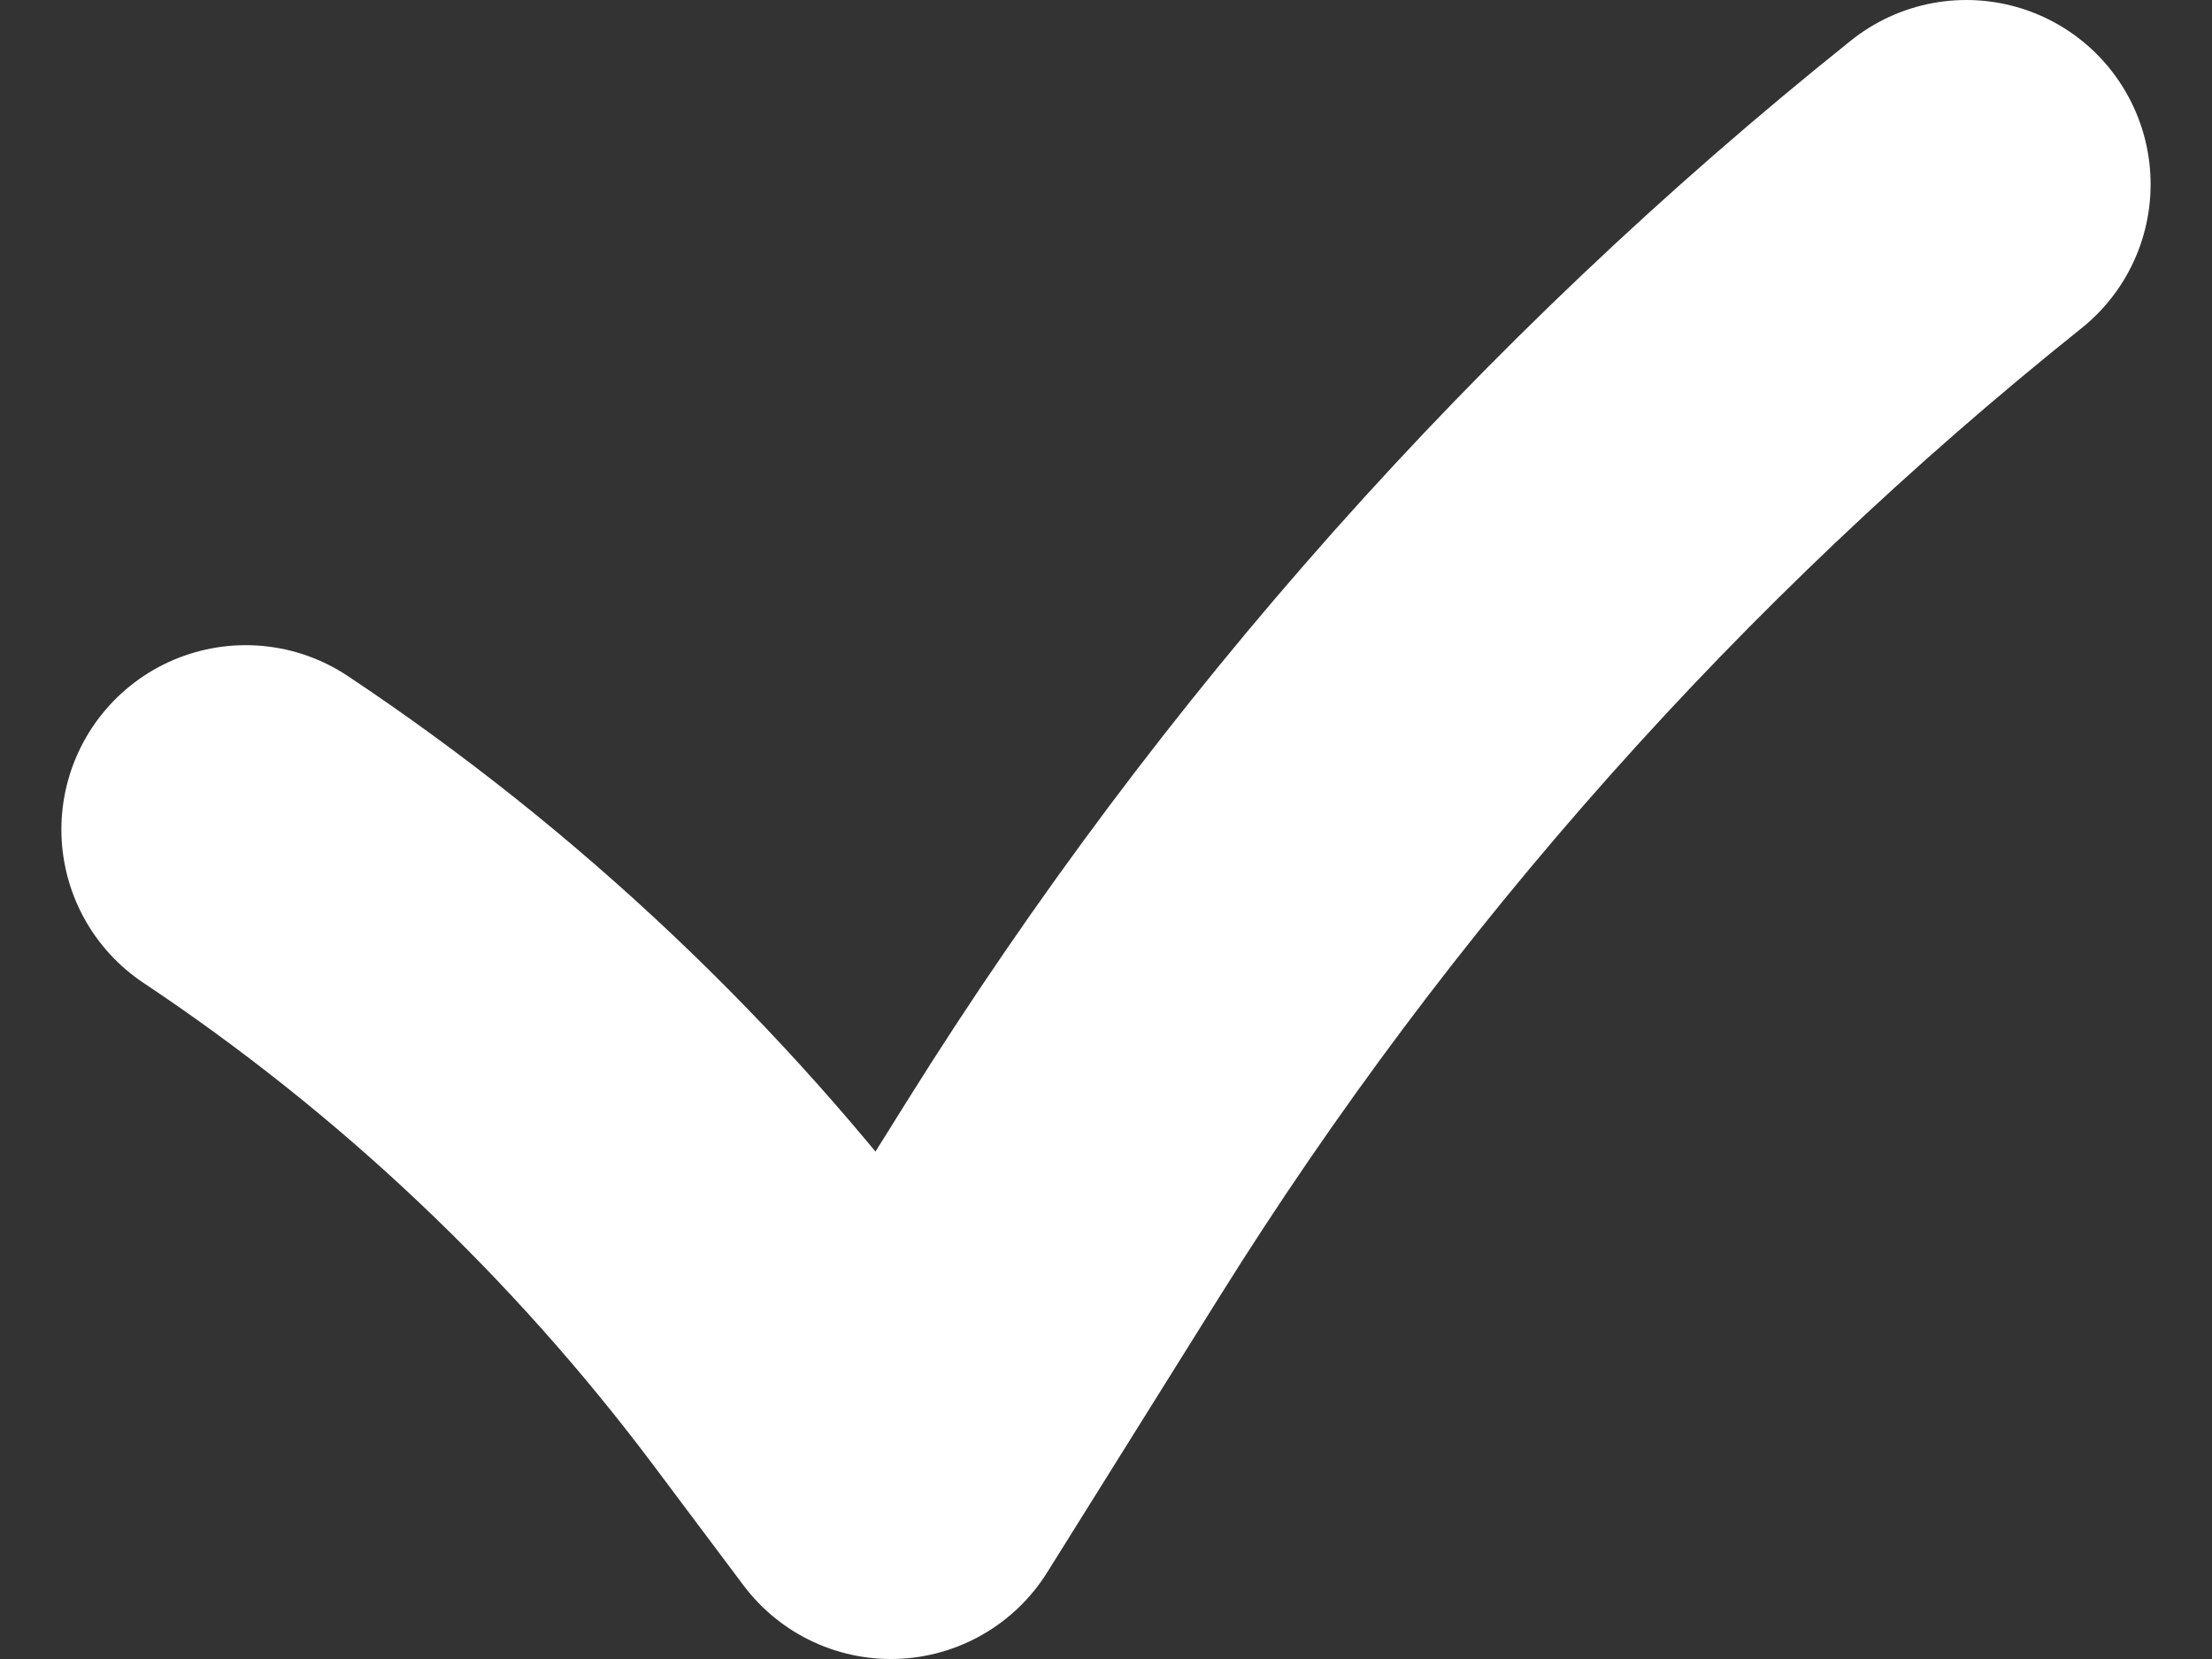 <svg width="12" height="9" viewBox="0 0 12 9" fill="none" xmlns="http://www.w3.org/2000/svg">
<rect x="0" y="0" width="12" height="9" fill="#333333" stroke="none"/>
<path d="M1.333 4.5V4.5C2.492 5.272 3.51 6.236 4.345 7.349L4.833 8L5.77 6.501C7.081 4.404 8.736 2.544 10.667 1V1" stroke="white" stroke-width="2" stroke-linecap="round" stroke-linejoin="round"/>
</svg>
